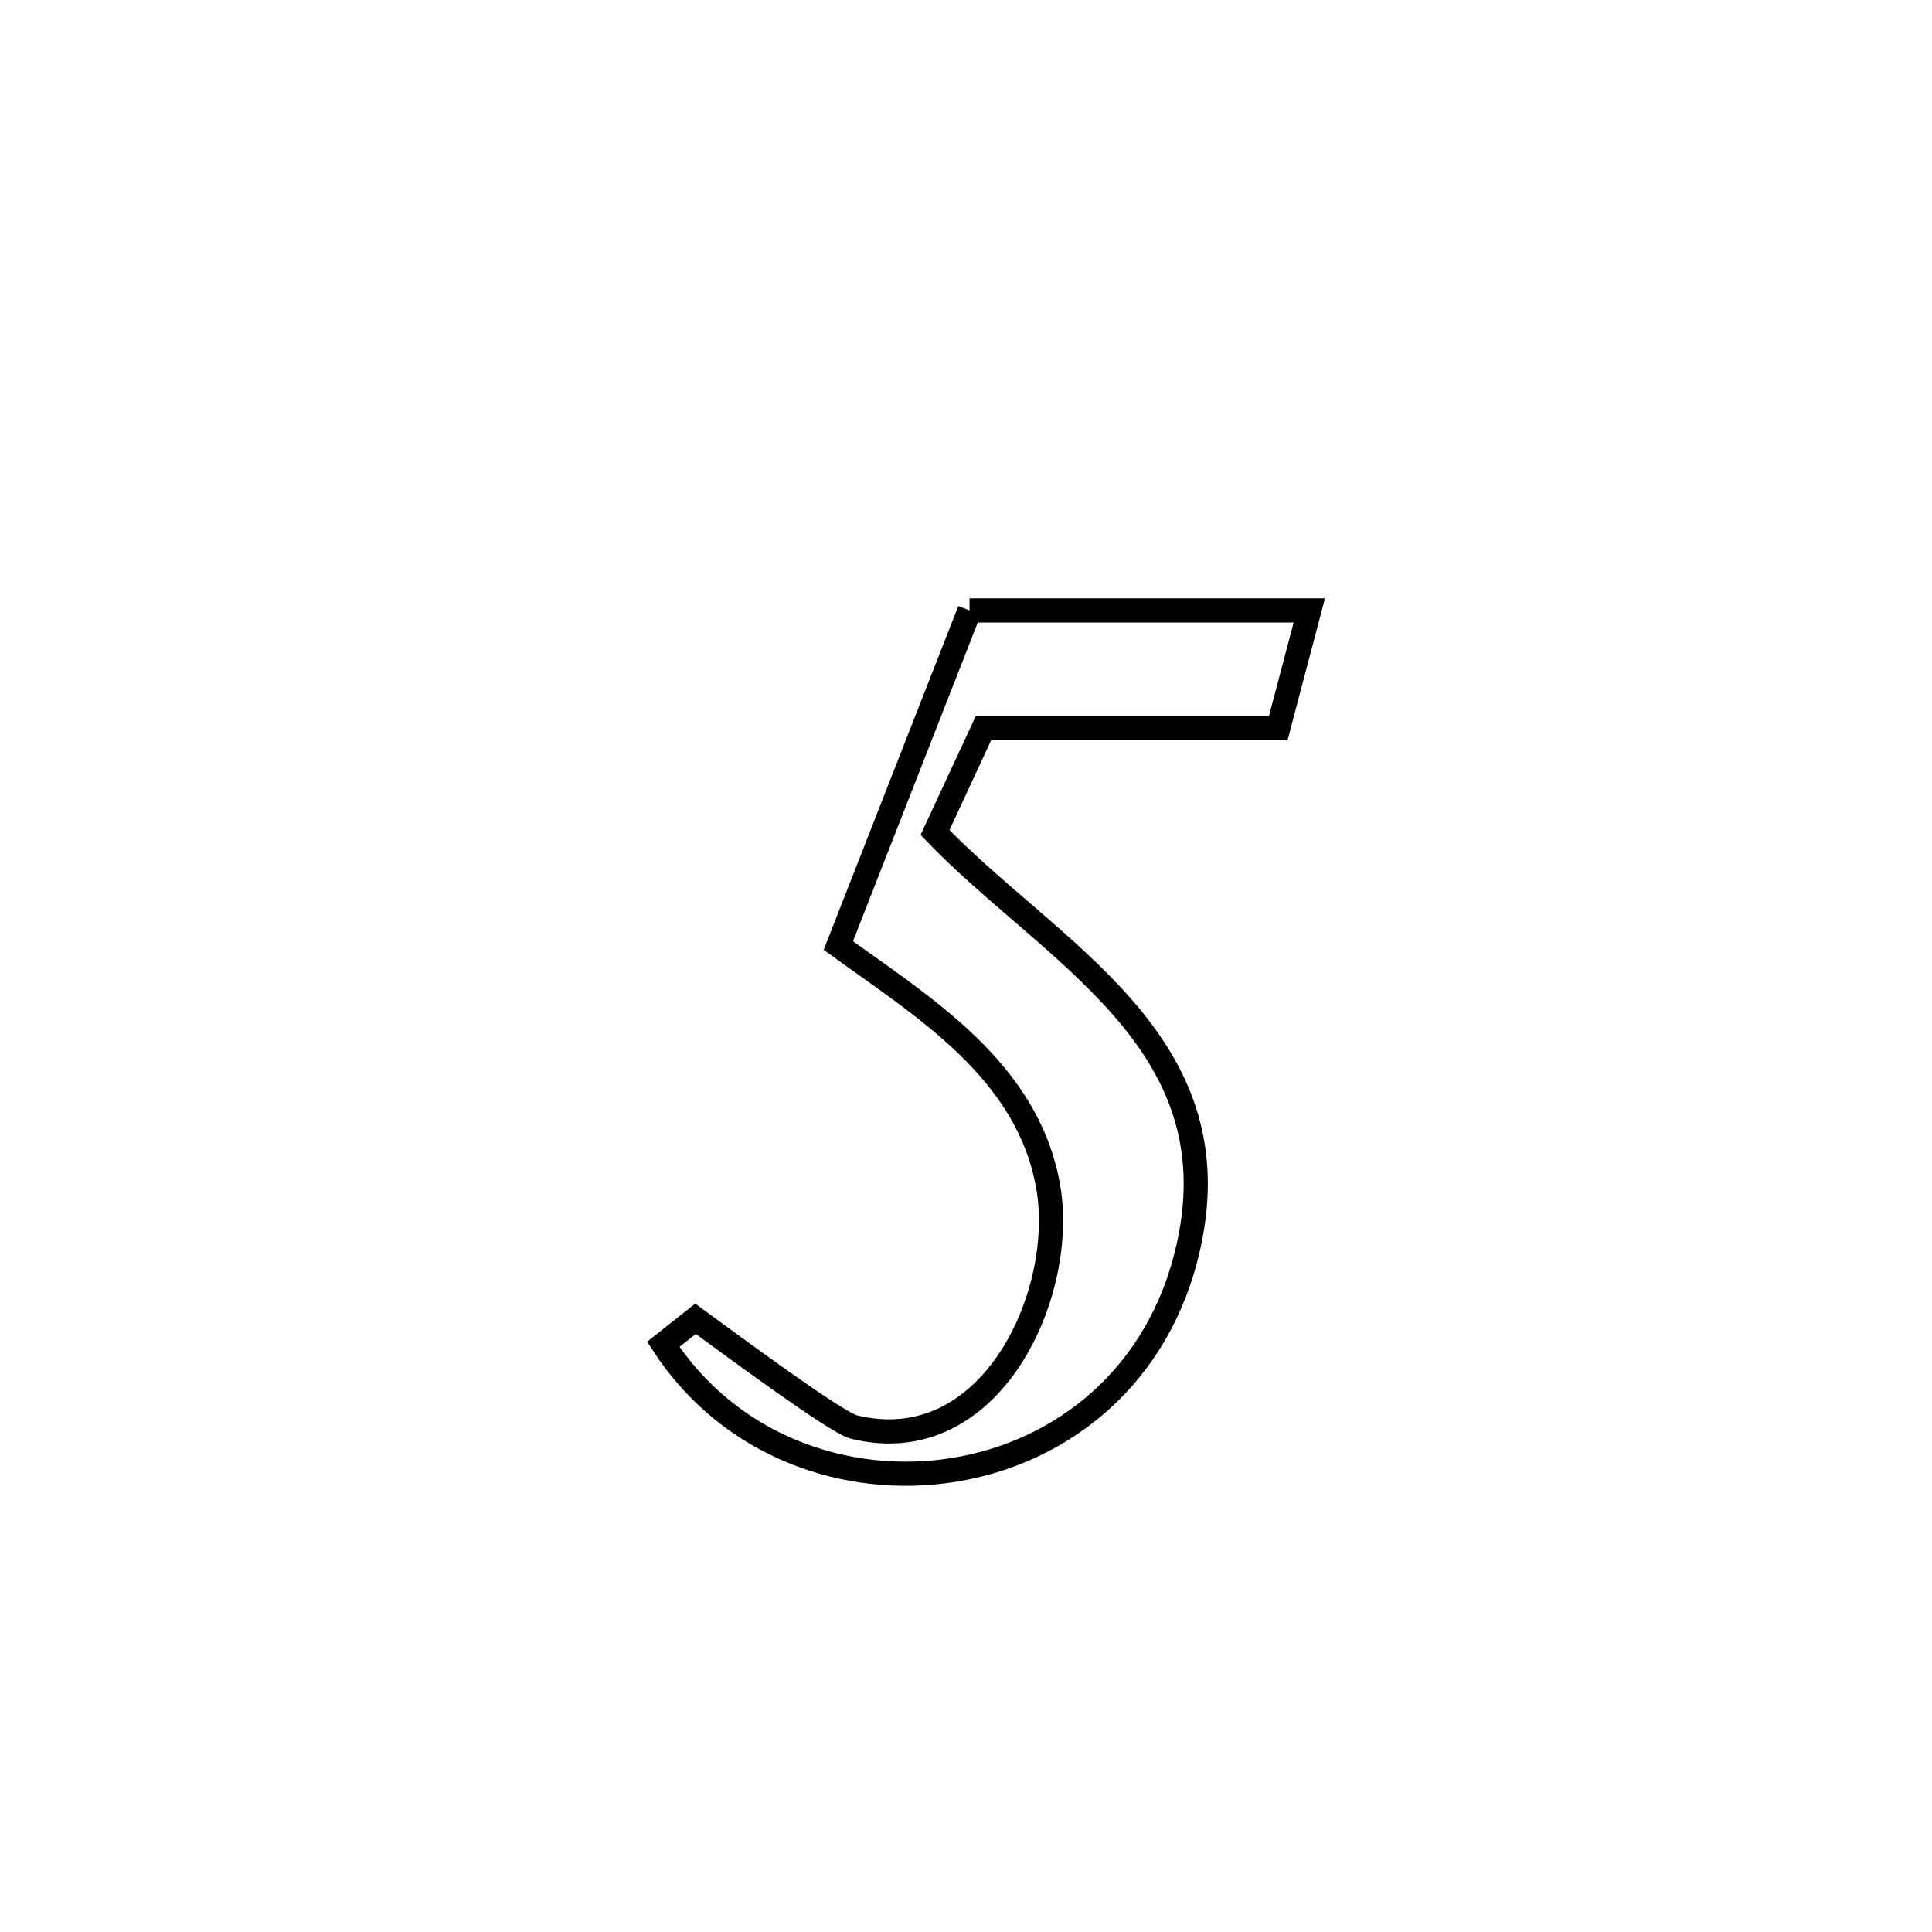 <svg xmlns="http://www.w3.org/2000/svg" viewBox="0.0 0.0 24.0 24.0" height="200px" width="200px"><path fill="none" stroke="black" stroke-width=".3" stroke-opacity="1.0"  filling="0" d="M12.044 7.583 L12.044 7.583 C13.451 7.583 14.858 7.583 16.265 7.583 L16.265 7.583 C16.137 8.071 16.008 8.558 15.879 9.045 L15.879 9.045 C14.658 9.045 13.438 9.045 12.217 9.045 L12.217 9.045 C12.016 9.477 11.816 9.91 11.615 10.342 L11.615 10.342 C13.055 11.84 15.33 12.918 14.766 15.475 C14.407 17.104 13.187 18.044 11.851 18.259 C10.515 18.475 9.063 17.966 8.239 16.7 L8.239 16.7 C8.373 16.594 8.507 16.489 8.64 16.383 L8.64 16.383 C9.058 16.688 10.384 17.672 10.607 17.727 C12.313 18.147 13.259 16.064 13.019 14.73 C12.761 13.296 11.484 12.519 10.414 11.746 L10.414 11.746 C10.957 10.359 11.501 8.971 12.044 7.583 L12.044 7.583"></path></svg>